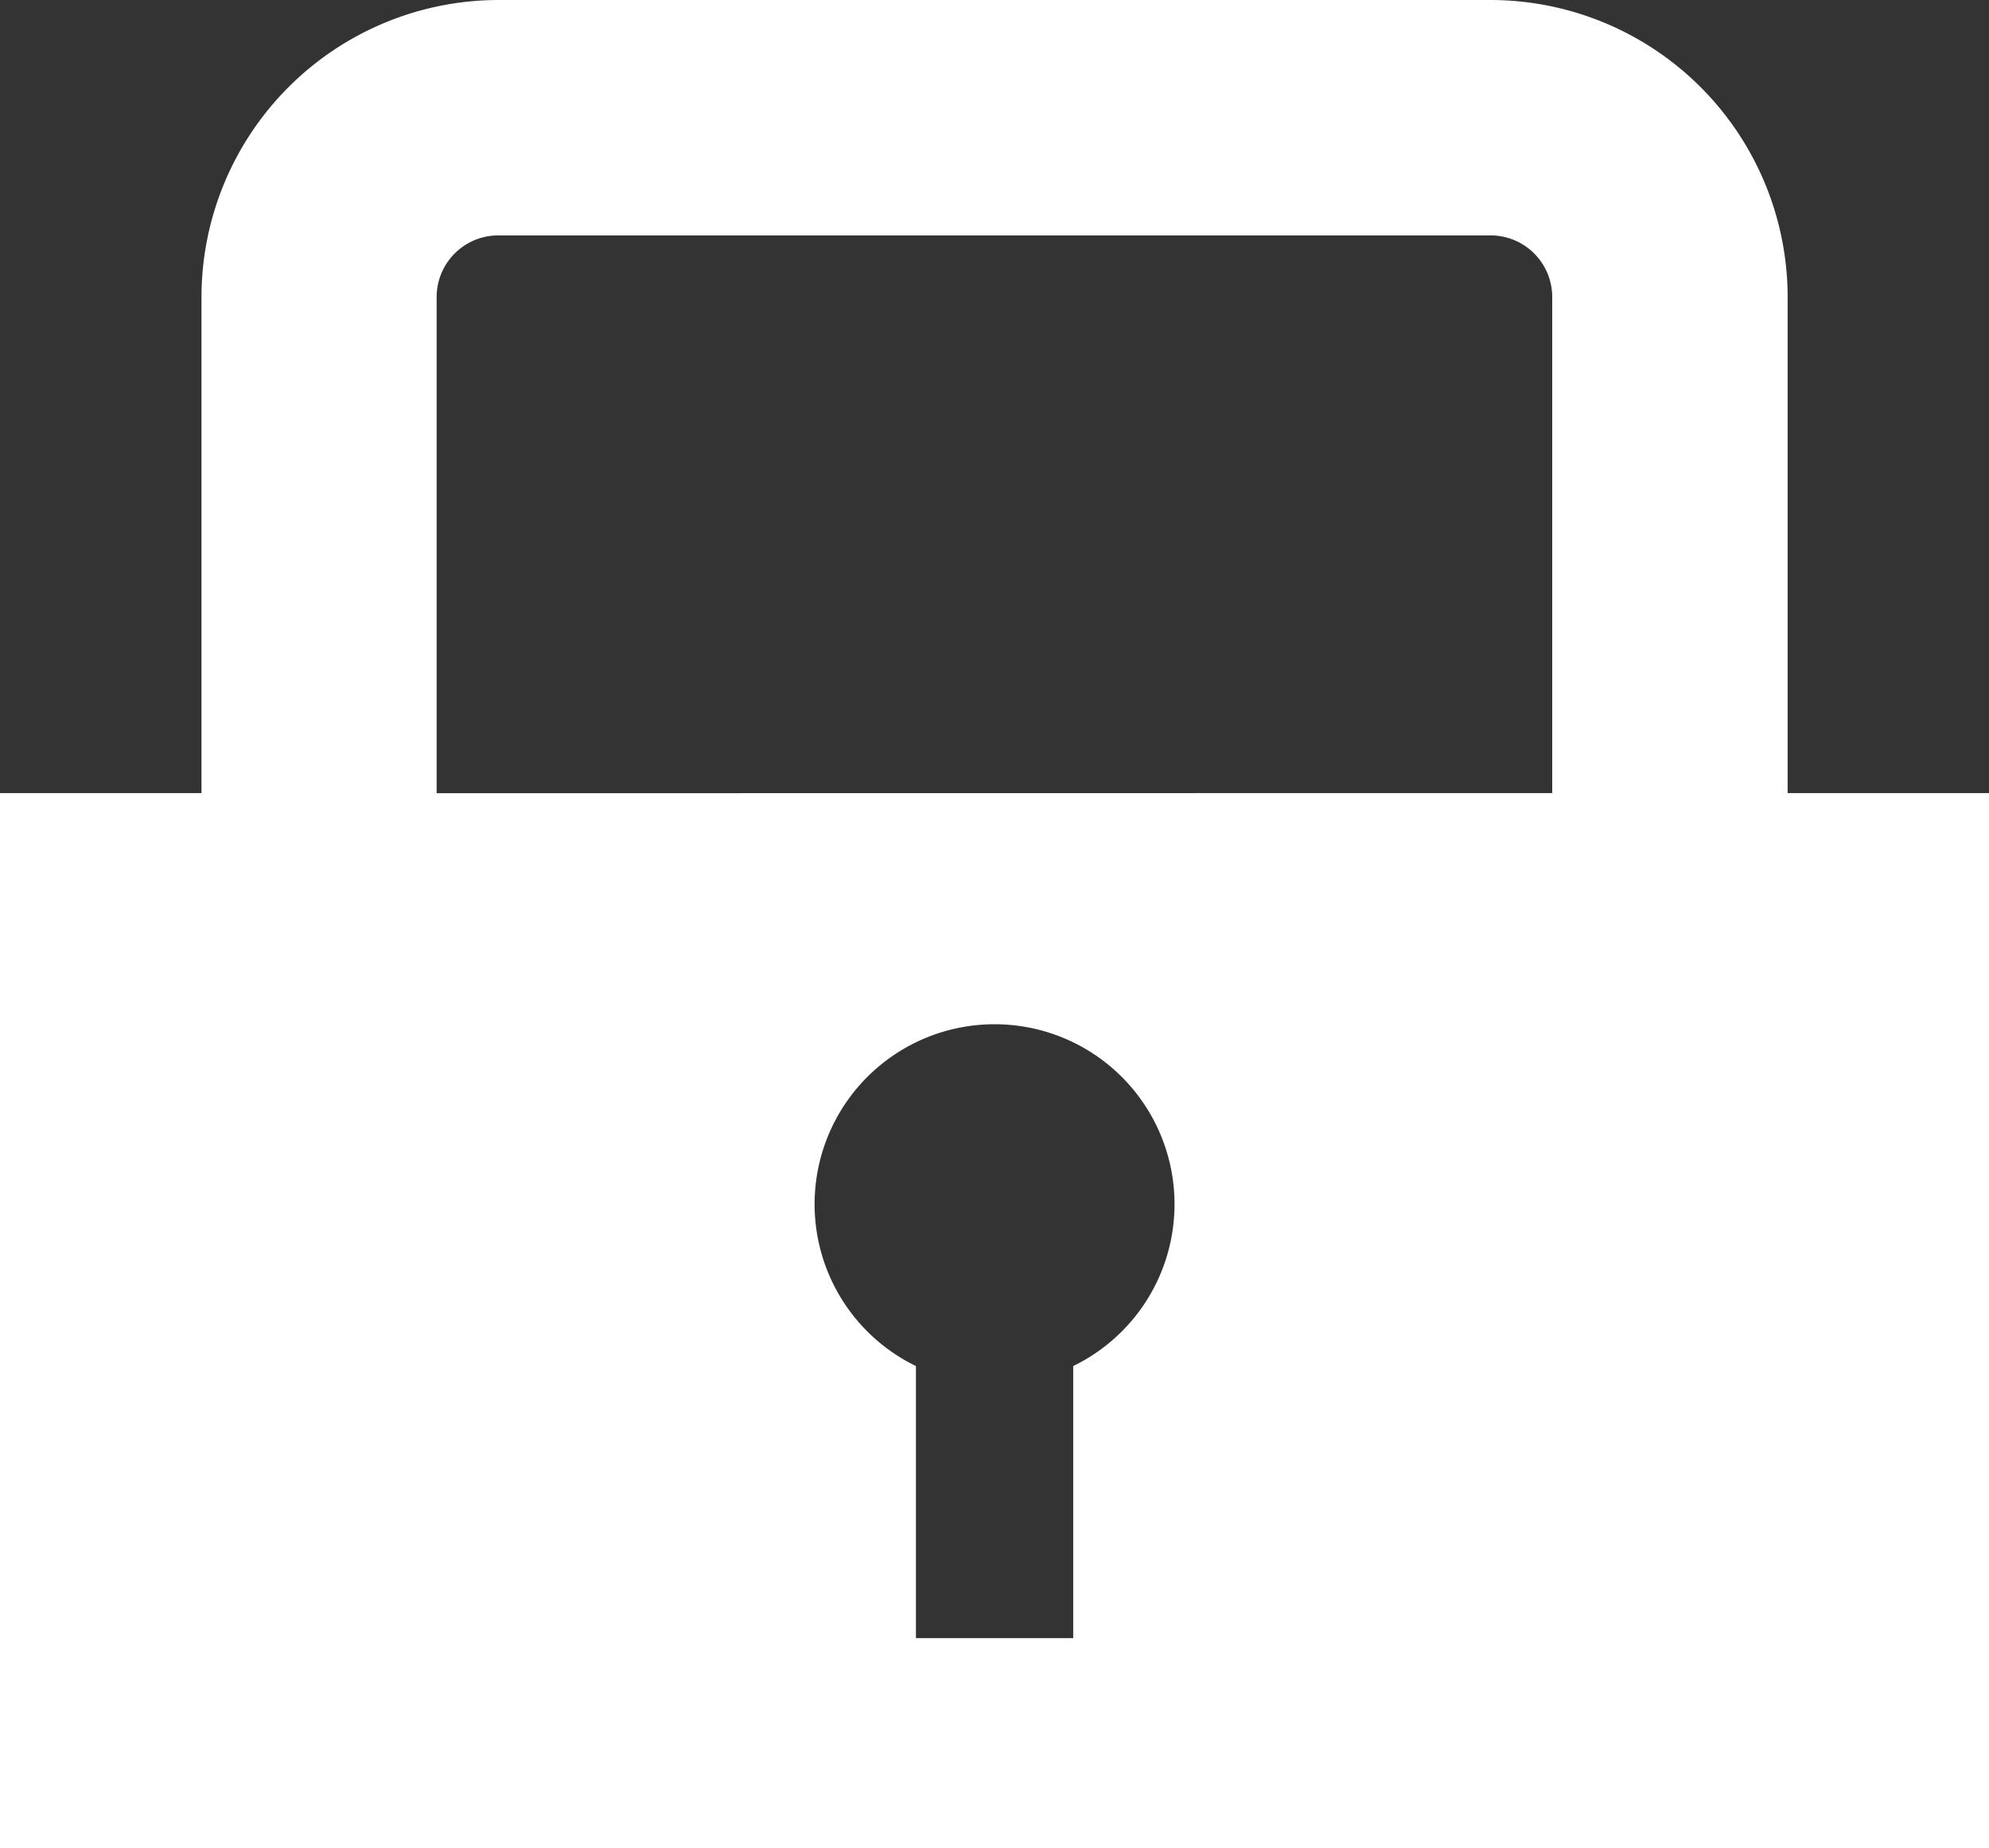 <svg xmlns="http://www.w3.org/2000/svg" width="15.064" height="14" viewBox="0 0 15.064 14">
  <rect x="0" y="0" width="15.064" height="14" fill="#333333" stroke="none"/>
  <g id="lock-svgrepo-com" transform="translate(0 -17.2)">
    <g id="Group_743" data-name="Group 743" transform="translate(0 17.2)">
      <path id="Path_216" data-name="Path 216" d="M13.539,19.45A2.252,2.252,0,0,0,11.29,17.2H3.775a2.252,2.252,0,0,0-2.249,2.25v3.757H0V31.2H15.064V23.207H13.539V19.45ZM8.127,29.608H6.937V27.547a1.363,1.363,0,1,1,1.191,0v2.061Zm-4.82-6.4V19.45a.467.467,0,0,1,.467-.467h7.515a.467.467,0,0,1,.467.467v3.757Z" transform="translate(0 -17.2)" fill="#fff"/>
    </g>
  </g>
</svg>
